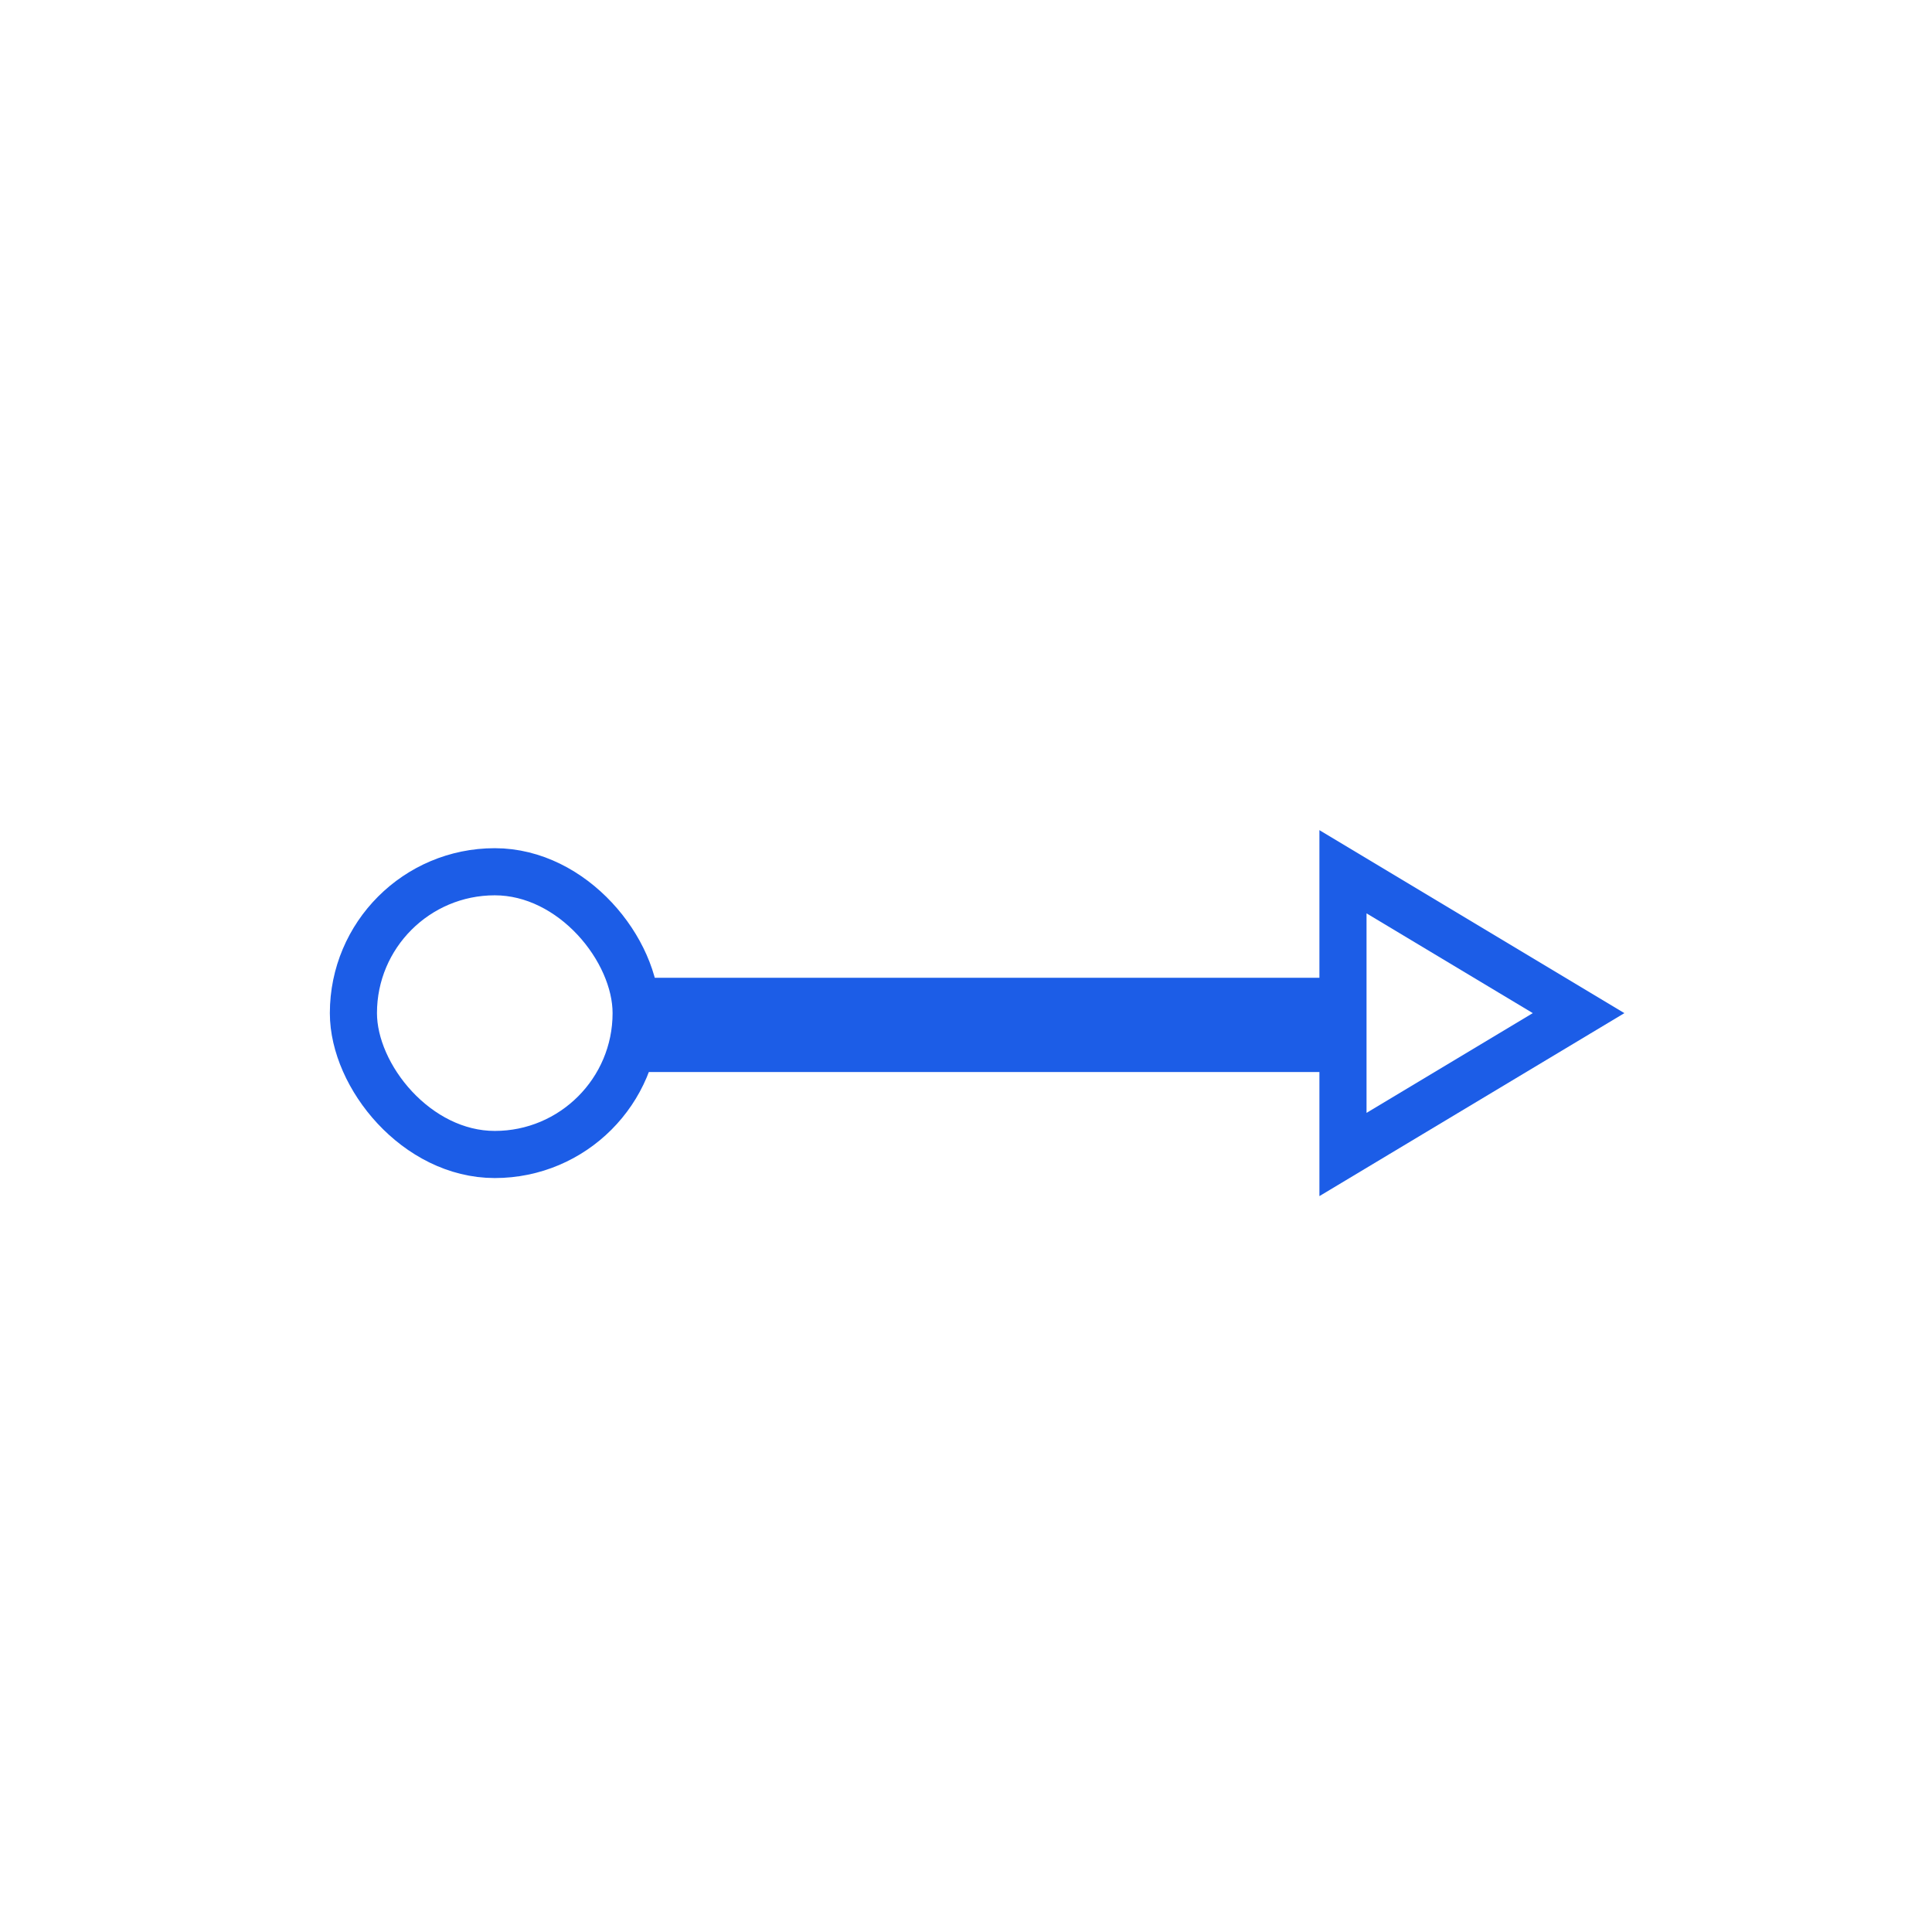   <svg width="41" height="41" xmlns="http://www.w3.org/2000/svg">
                      <g fill="none" fill-rule="evenodd">
                        <path stroke="#1C5DE7" d="M14 21.25h14v1H14z"></path>
                        <rect stroke="#1C5DE7" x="7.5" y="18.5" width="6" height="6" rx="3"></rect>
                        <path stroke="#1C5DE7" d="M33.5 21.5l-5 3v-6z"></path>
                      </g>
                    </svg>